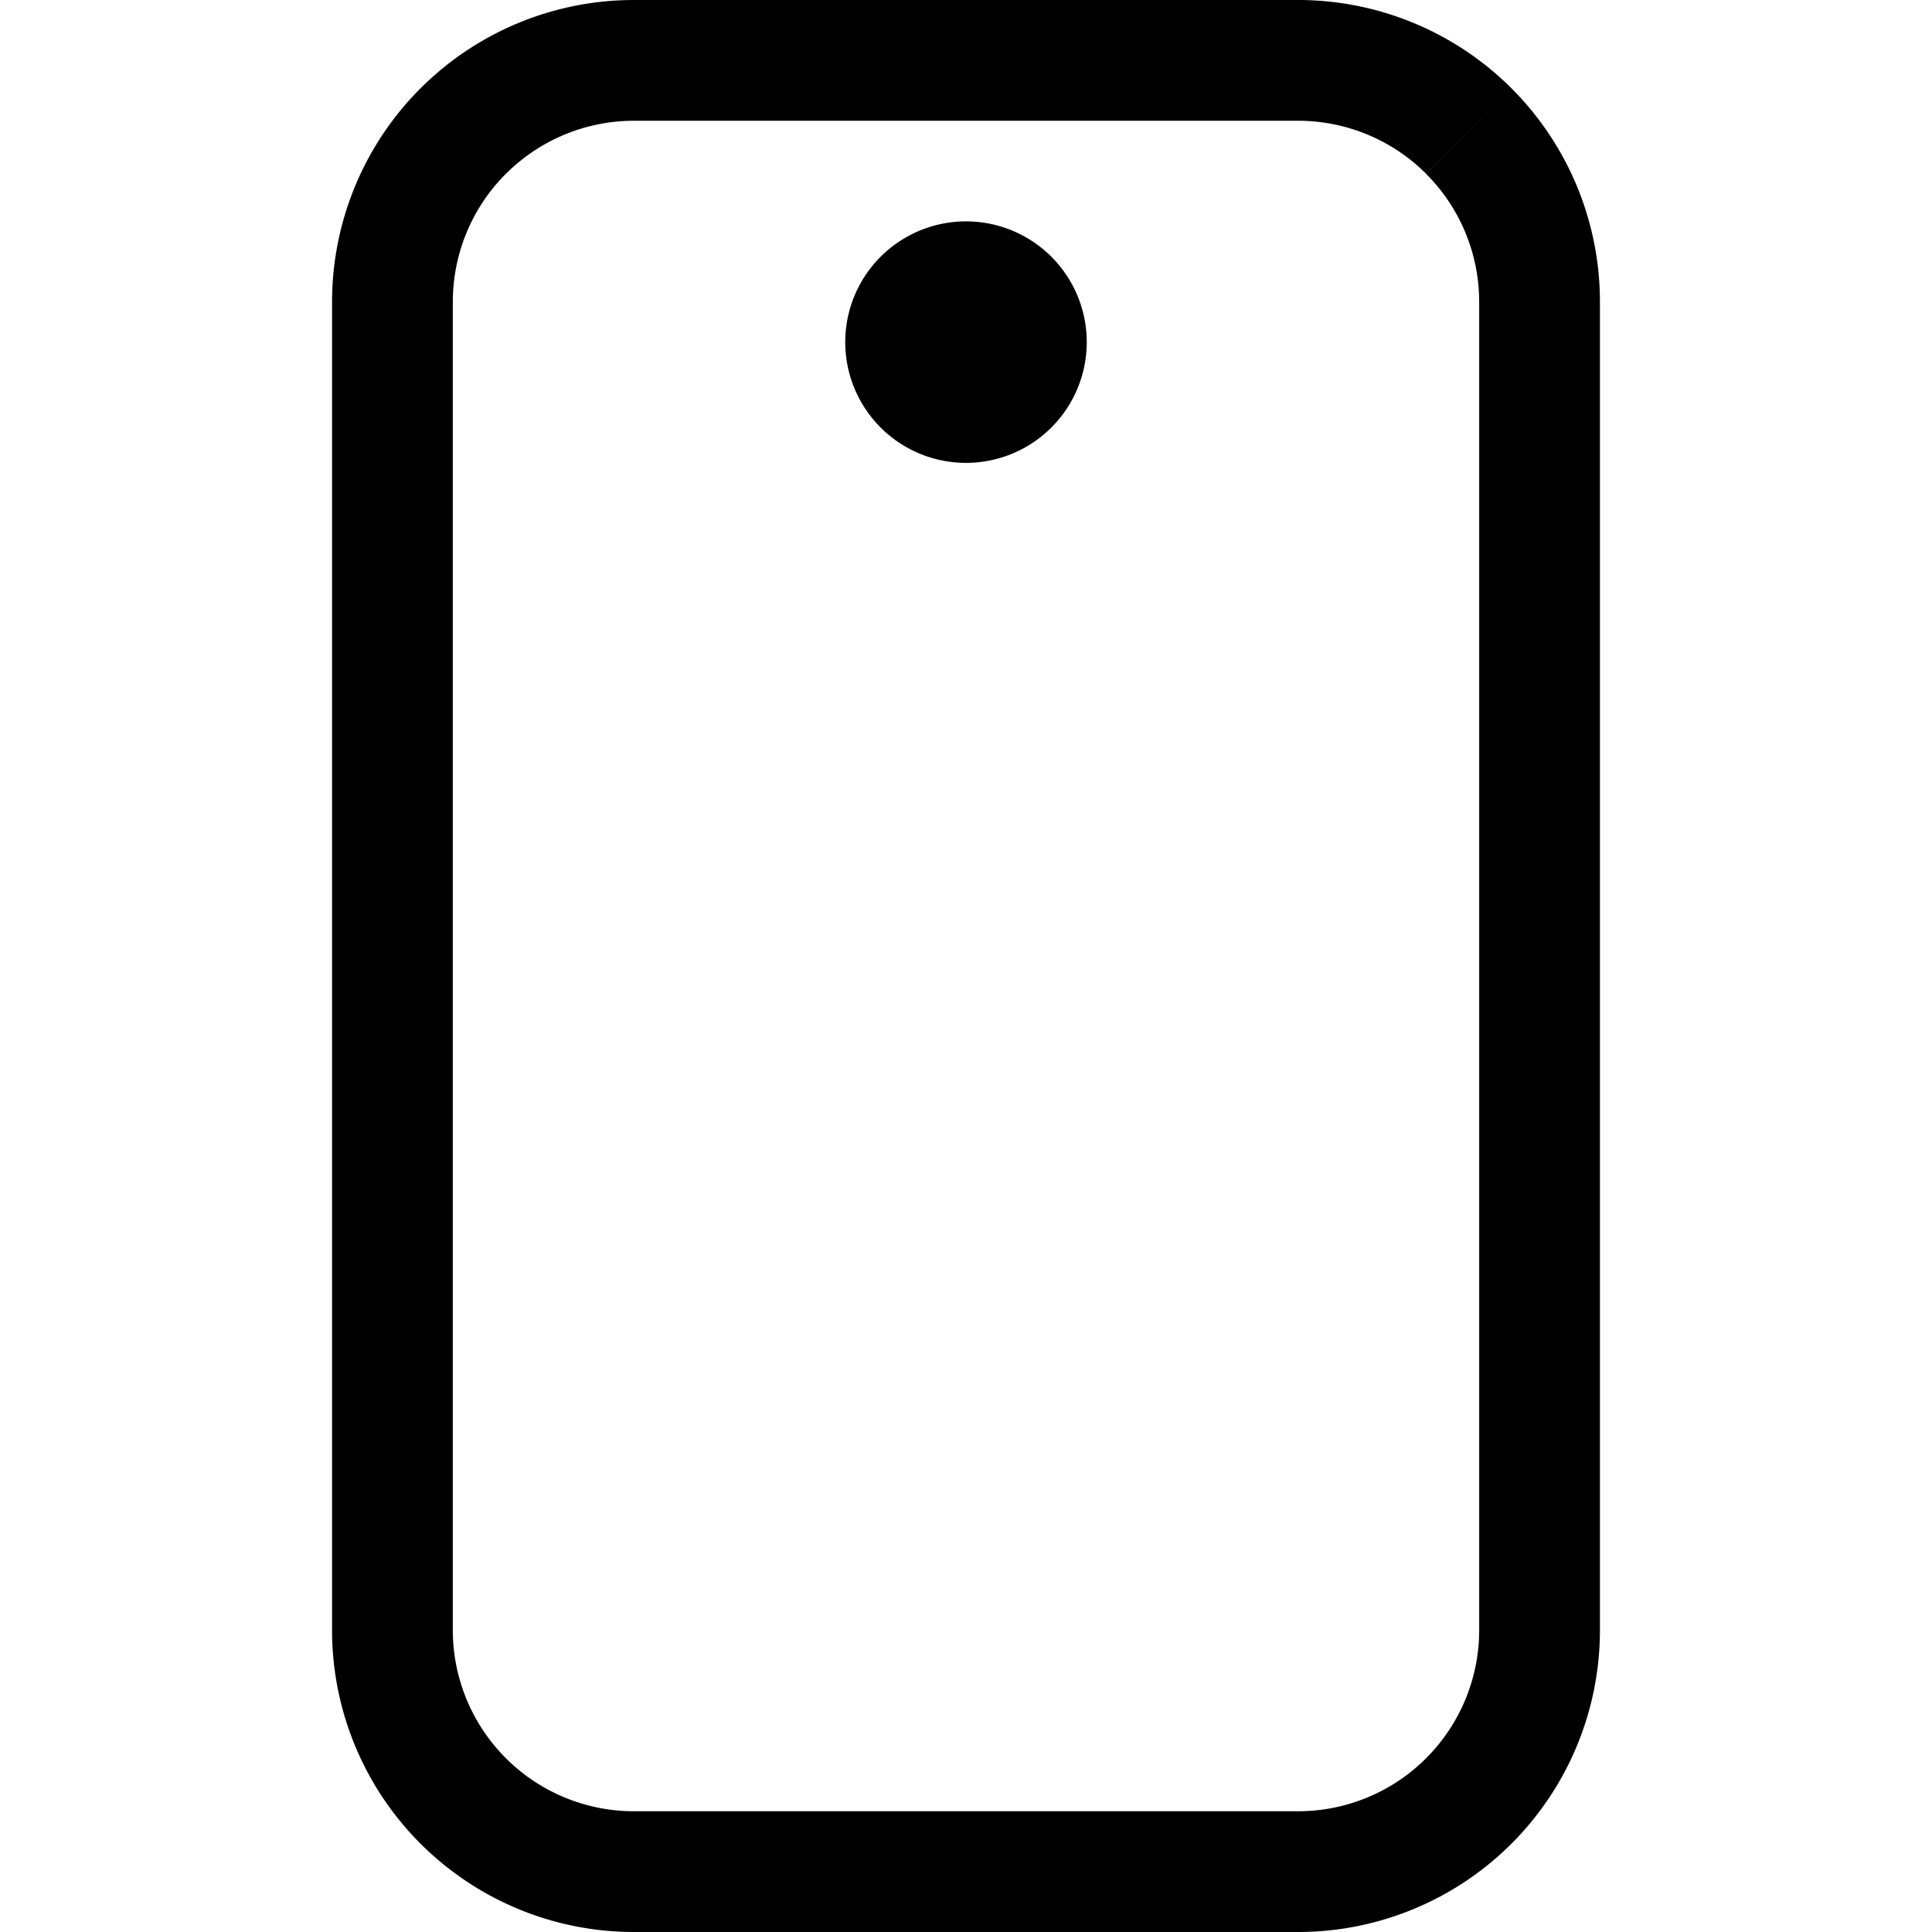<svg xmlns="http://www.w3.org/2000/svg" width="24" height="24" fill="none" viewBox="0 0 24 24"><path fill="#000" d="M7.875.75V0v.75Zm0 22.5V24v-.75Zm8.25 0V24v-.75Zm3-3h.75-.75Zm0-16.5h.75-.75Zm-3-3.75h-8.25v1.5h8.25V0Zm-8.25 0a3.75 3.75 0 0 0-2.652 1.098L6.284 2.16a2.25 2.25 0 0 1 1.591-.66V0ZM5.223 1.098A3.75 3.75 0 0 0 4.125 3.75h1.5c0-.597.237-1.169.659-1.591l-1.06-1.06ZM4.125 3.75v16.5h1.5V3.75h-1.5Zm0 16.5a3.75 3.75 0 0 0 1.098 2.652l1.061-1.061a2.25 2.25 0 0 1-.659-1.591h-1.5Zm1.098 2.652A3.75 3.75 0 0 0 7.875 24v-1.5a2.25 2.25 0 0 1-1.591-.659l-1.06 1.06ZM7.875 24h8.25v-1.5h-8.25V24Zm8.25 0a3.75 3.75 0 0 0 2.652-1.098l-1.061-1.061a2.25 2.25 0 0 1-1.591.659V24Zm2.652-1.098a3.75 3.75 0 0 0 1.098-2.652h-1.5a2.25 2.25 0 0 1-.659 1.591l1.06 1.06Zm1.098-2.652V3.75h-1.5v16.5h1.5Zm0-16.5a3.75 3.75 0 0 0-1.098-2.652L17.716 2.16c.422.422.659.994.659 1.591h1.5Zm-1.098-2.652A3.75 3.75 0 0 0 16.125 0v1.5a2.25 2.25 0 0 1 1.591.659l1.06-1.06ZM12 4.25v1.5a1.5 1.5 0 0 0 1.5-1.5H12Zm0 0h-1.5a1.5 1.5 0 0 0 1.5 1.5v-1.5Zm0 0v-1.5a1.5 1.5 0 0 0-1.5 1.5H12Zm0 0h1.5a1.5 1.5 0 0 0-1.5-1.5v1.5Z"/></svg>